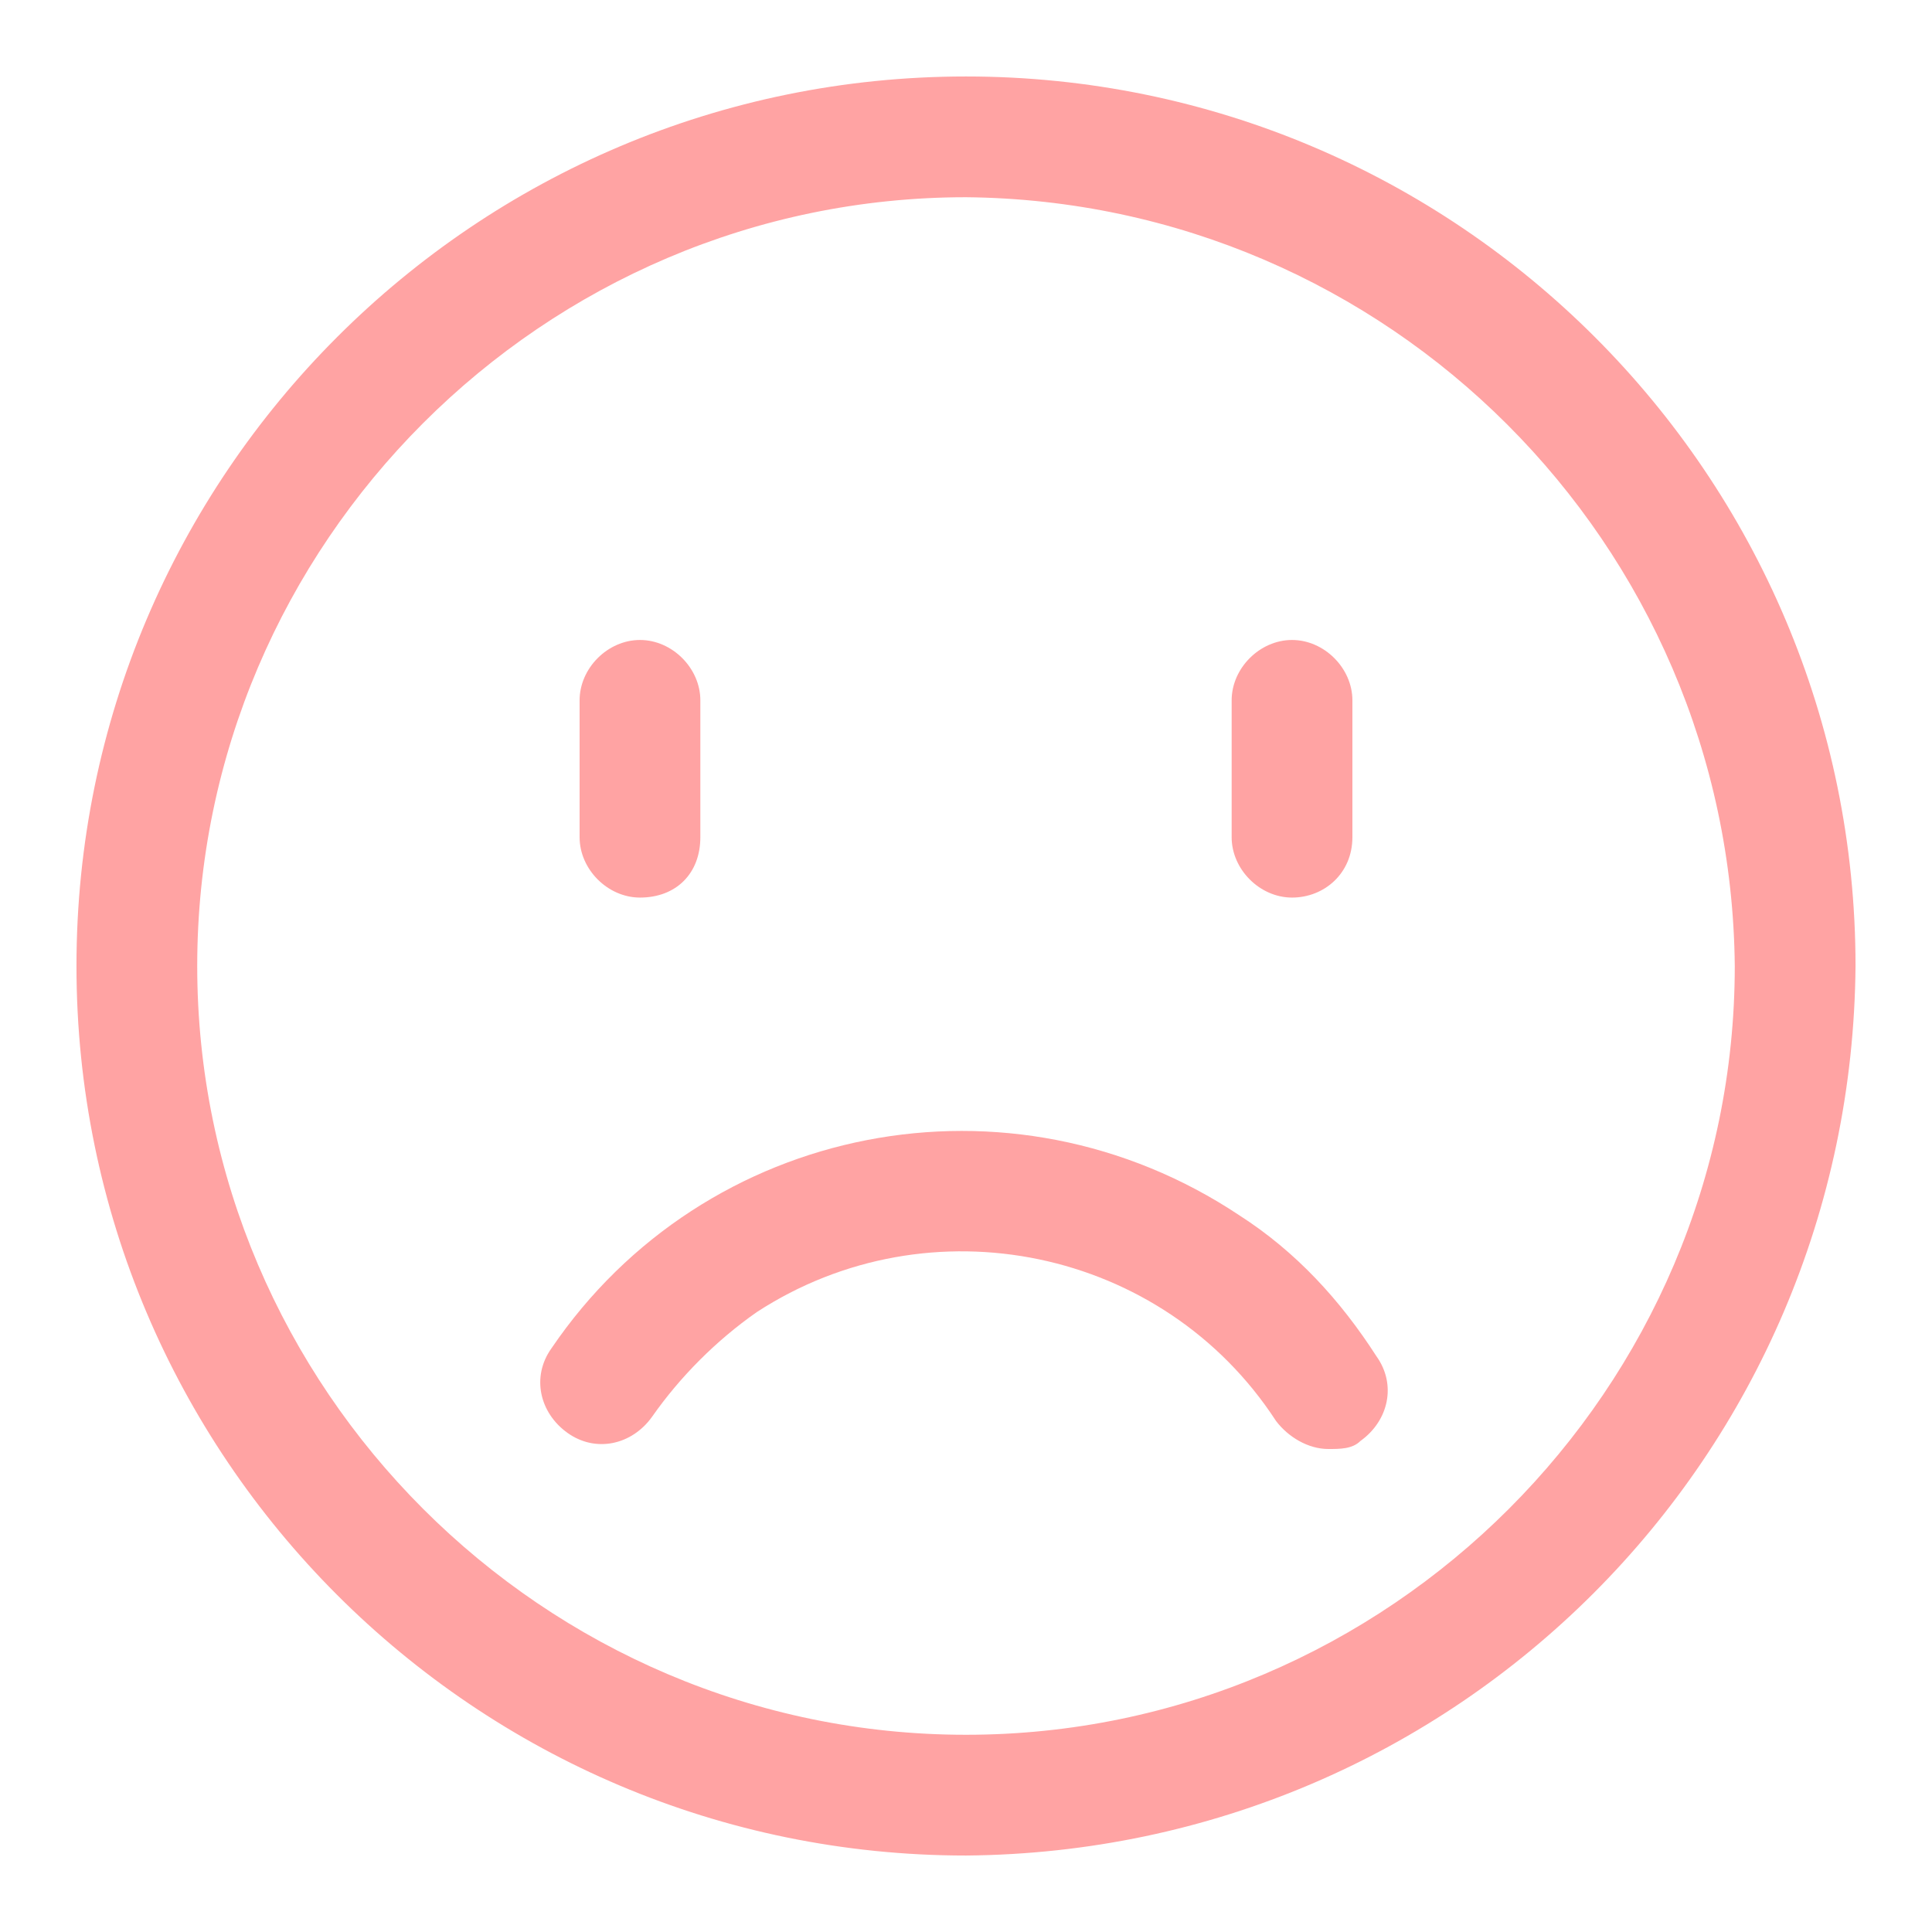 <svg t="1682474495789" class="icon" viewBox="0 0 1024 1024" version="1.1" xmlns="http://www.w3.org/2000/svg" p-id="2077" width="500" height="500"><path d="M512 983.467C251.733 983.467 40.533 772.267 40.533 512S251.733 40.533 512 40.533 983.467 251.733 983.467 512C981.333 772.267 772.267 981.333 512 983.467z m0-878.933C288 104.533 104.533 288 104.533 512S288 919.467 512 919.467 919.467 736 919.467 512C917.333 288 736 106.667 512 104.533z" fill="#ffa3a3" p-id="2078"></path><path d="M704 768c-10.667 0-21.333-6.4-27.733-14.933-59.733-91.733-183.467-117.333-275.2-57.6-21.333 14.933-40.533 34.133-55.467 55.467-10.667 14.933-29.867 19.2-44.8 8.533-14.933-10.667-19.2-29.867-8.533-44.8 81.067-119.467 243.2-151.467 364.8-70.4 29.867 19.2 53.333 44.8 72.533 74.667 10.667 14.933 6.4 34.133-8.533 44.8-4.267 4.267-10.667 4.267-17.067 4.267zM339.2 475.733c-17.067 0-32-14.933-32-32v-72.533c0-17.067 14.933-32 32-32s32 14.933 32 32v72.533c0 19.2-12.8 32-32 32zM684.8 475.733c-17.067 0-32-14.933-32-32v-72.533c0-17.067 14.933-32 32-32s32 14.933 32 32v72.533c0 19.2-14.933 32-32 32z" fill="#ffa3a3" p-id="2079"></path></svg>